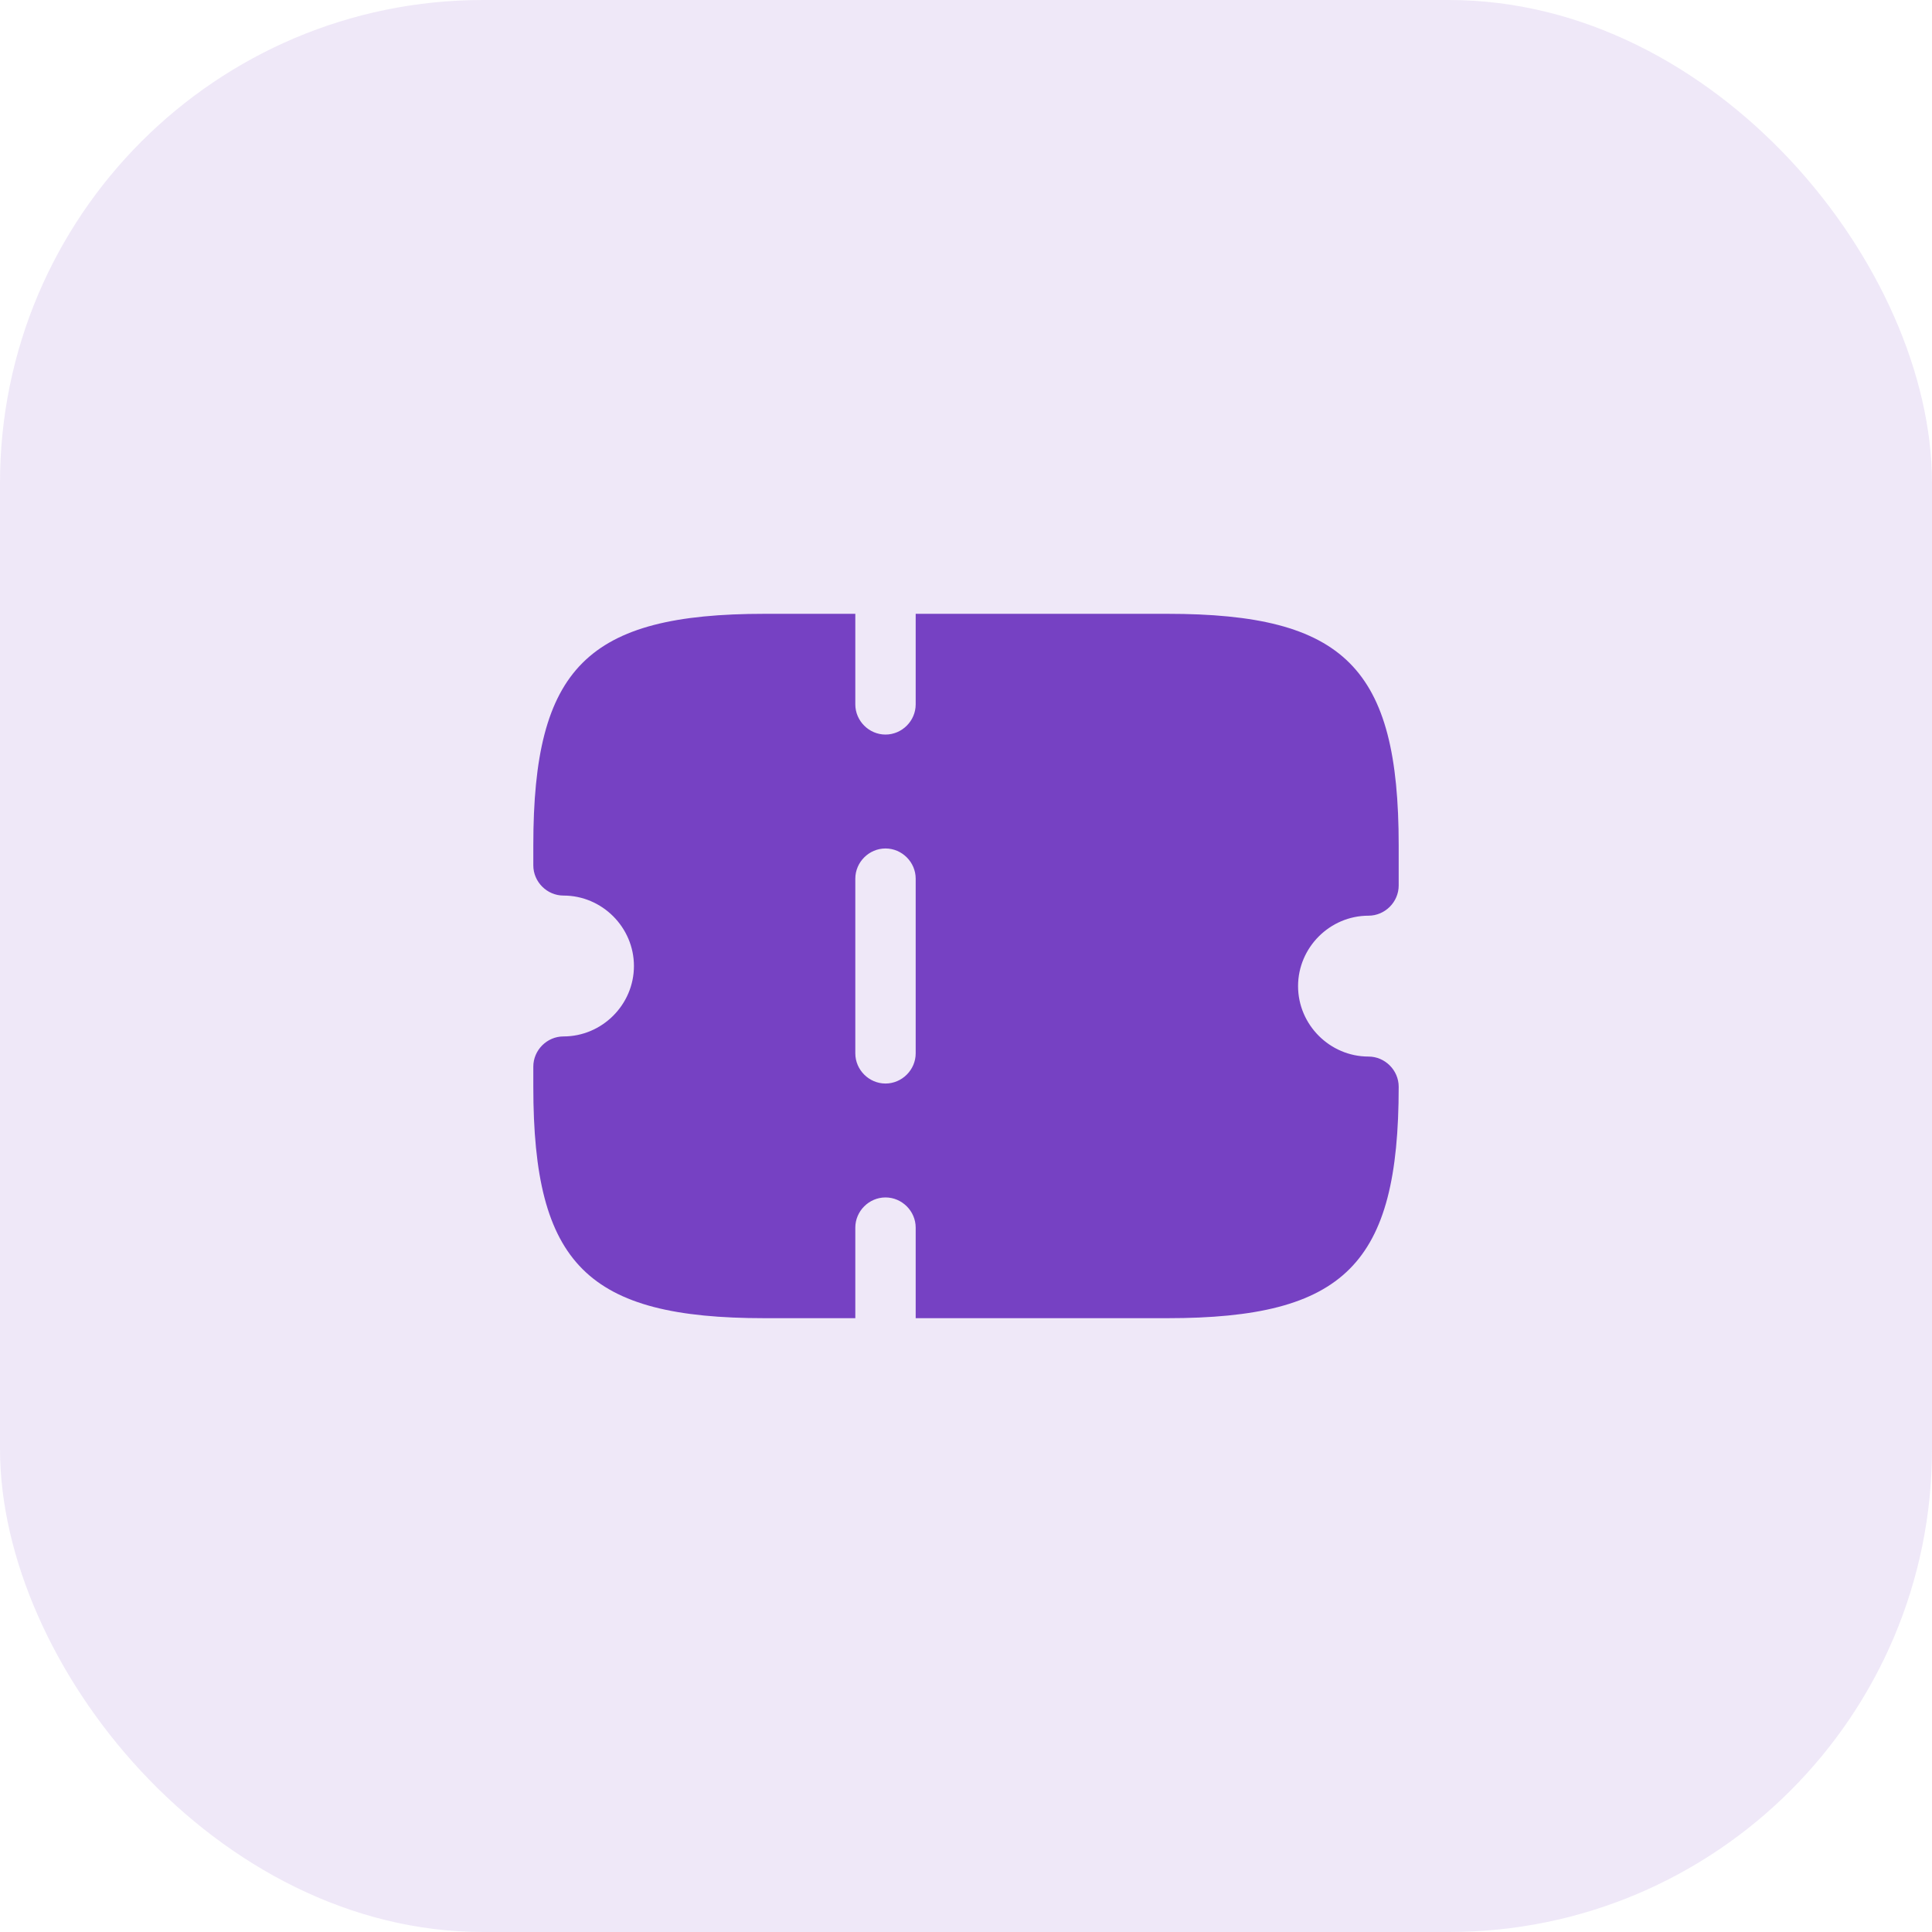 <svg width="48" height="48" viewBox="0 0 48 48" fill="none" xmlns="http://www.w3.org/2000/svg">
<rect opacity="0.12" width="48" height="48" rx="12" fill="#7641C3"/>
<path d="M34 22.75C34.41 22.75 34.75 22.41 34.75 22V21C34.75 16.59 33.41 15.25 29 15.25H22.75V17.5C22.75 17.91 22.41 18.25 22 18.25C21.59 18.25 21.25 17.91 21.25 17.5V15.25H19C14.59 15.25 13.25 16.59 13.25 21V21.5C13.25 21.91 13.59 22.25 14 22.25C14.96 22.25 15.75 23.04 15.75 24C15.75 24.96 14.96 25.75 14 25.75C13.59 25.75 13.25 26.09 13.25 26.5V27C13.25 31.41 14.59 32.75 19 32.75H21.25V30.5C21.25 30.09 21.59 29.75 22 29.75C22.41 29.75 22.75 30.09 22.75 30.5V32.75H29C33.41 32.75 34.75 31.41 34.75 27C34.75 26.59 34.41 26.25 34 26.25C33.04 26.25 32.25 25.46 32.25 24.5C32.25 23.54 33.04 22.75 34 22.75ZM22.75 26.17C22.75 26.58 22.41 26.92 22 26.92C21.59 26.92 21.25 26.58 21.25 26.17V21.83C21.25 21.42 21.59 21.08 22 21.08C22.41 21.08 22.75 21.42 22.75 21.83V26.17Z" fill="#7641C3"/>
</svg>
